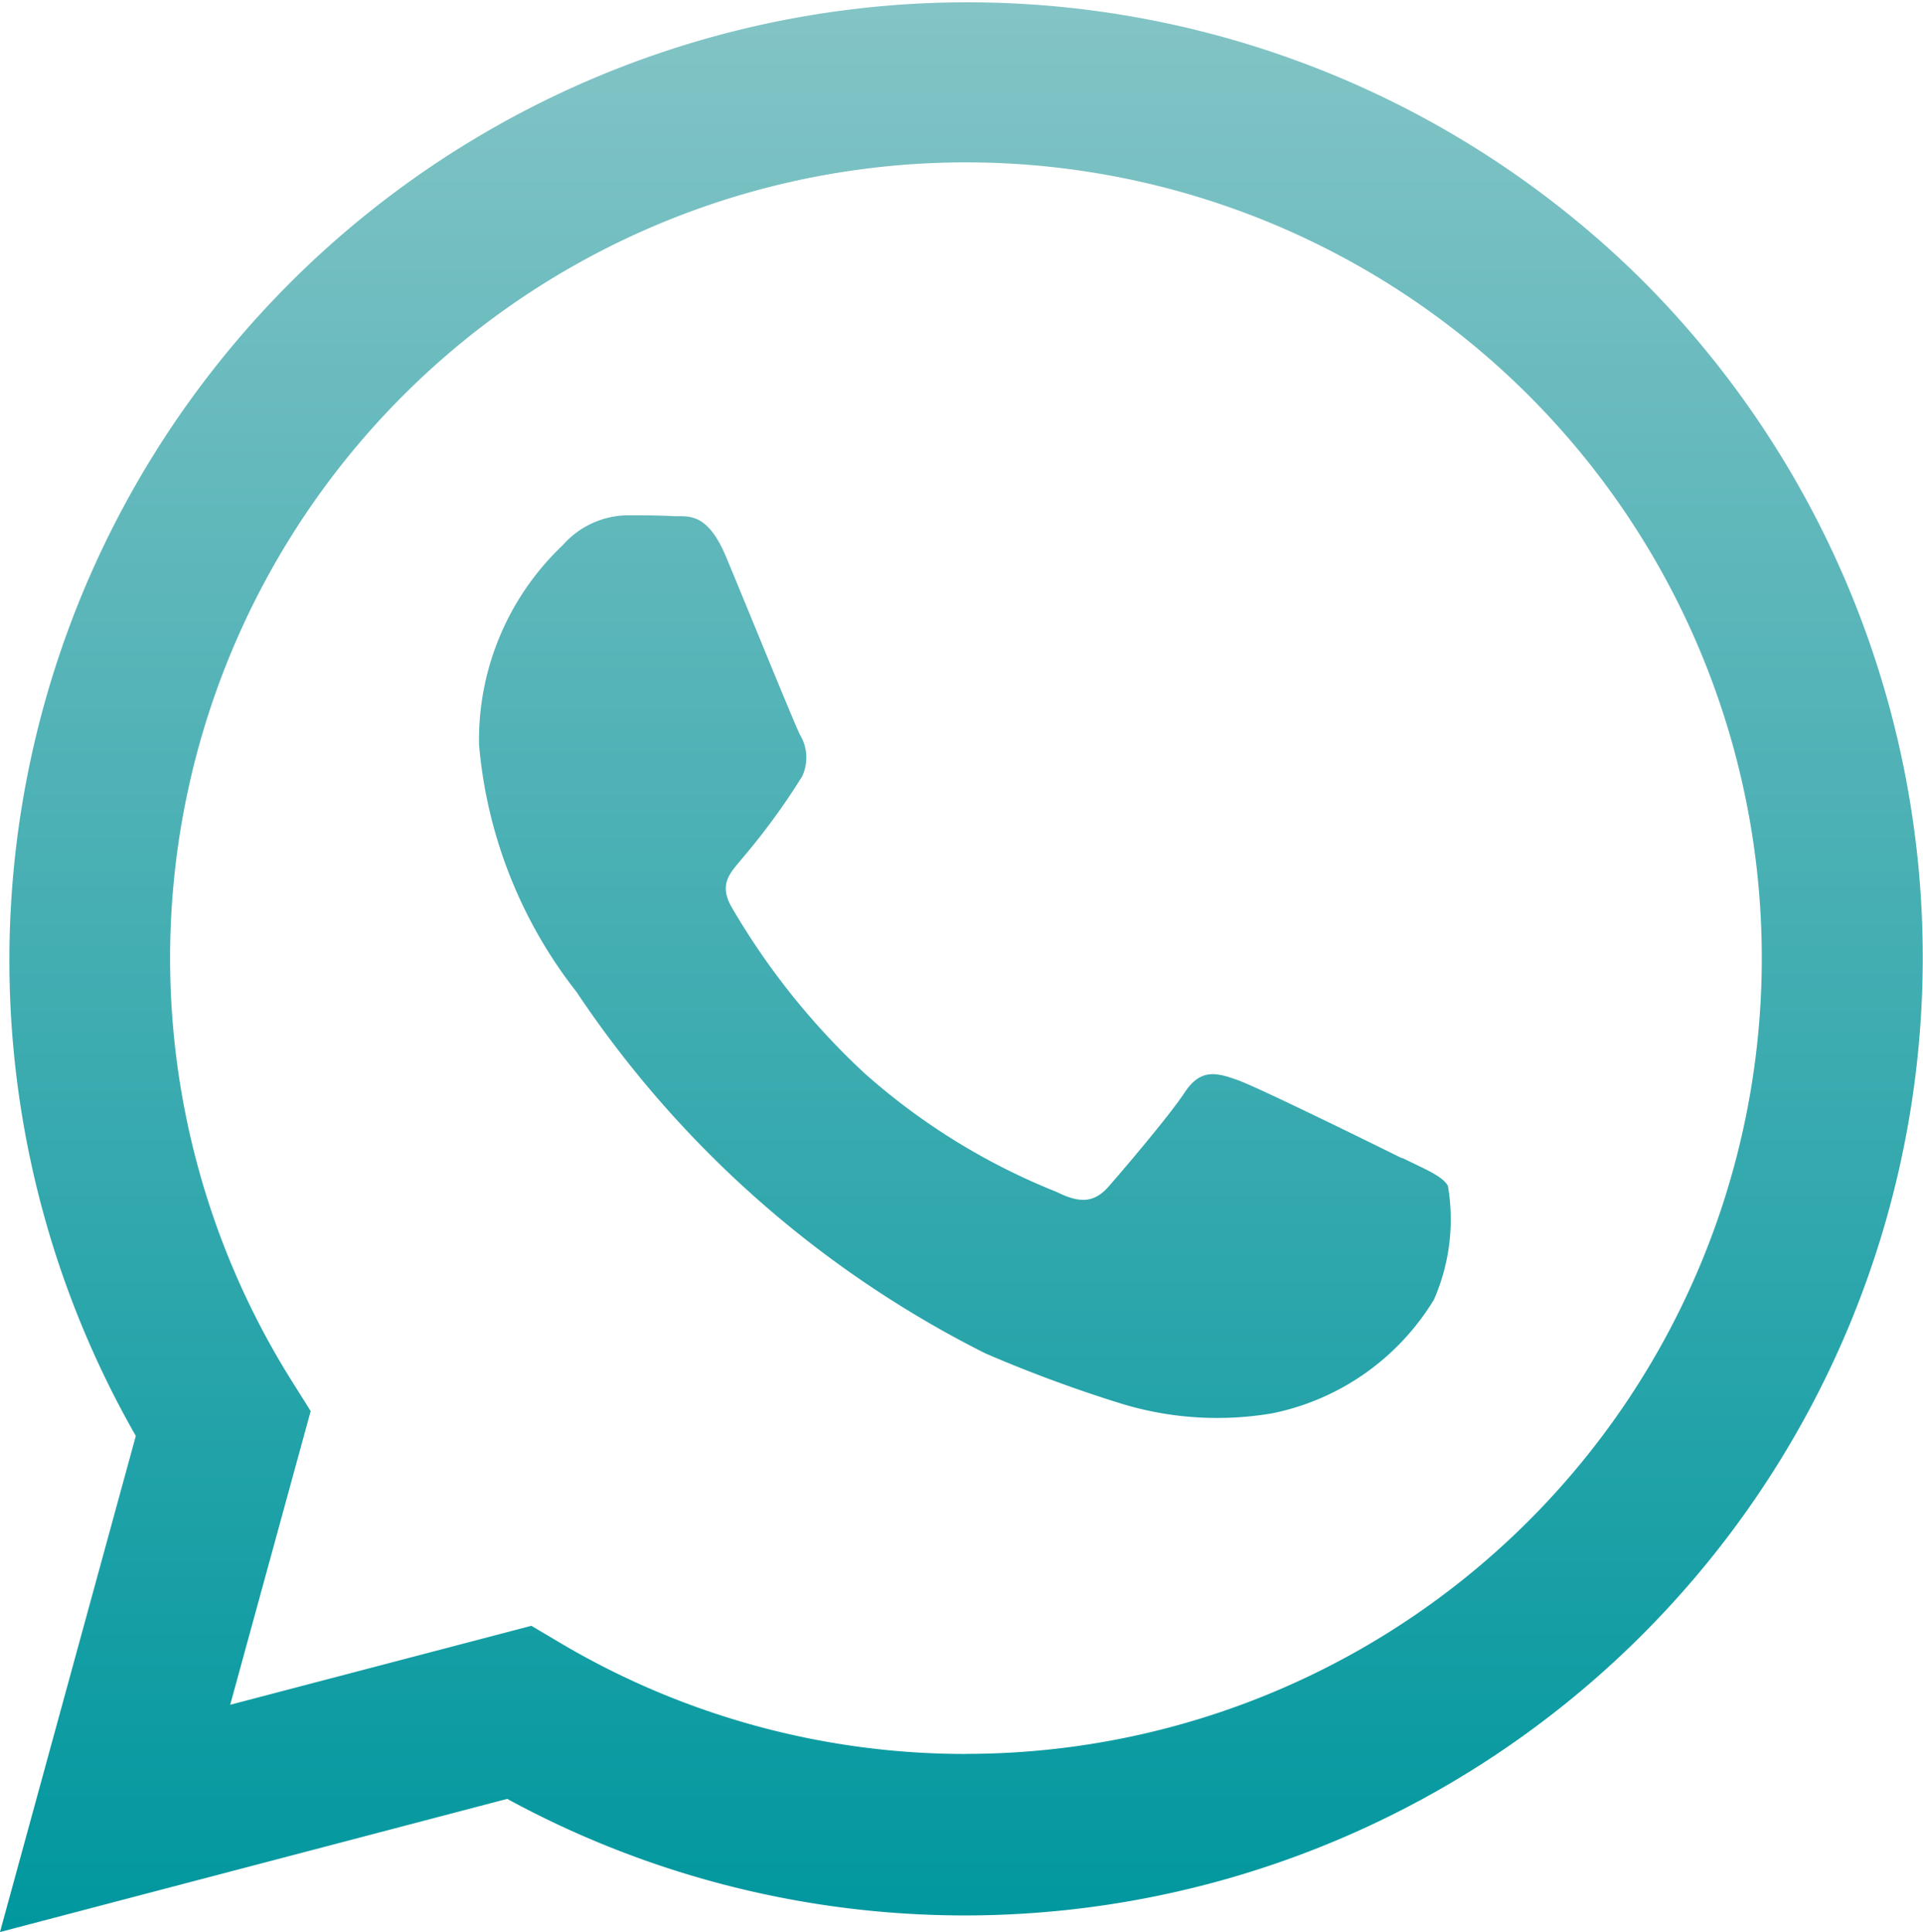 <svg xmlns="http://www.w3.org/2000/svg" xmlns:xlink="http://www.w3.org/1999/xlink" width="23.885" height="24" viewBox="0 0 23.885 24">
  <defs>
    <linearGradient id="linear-gradient" x1="0.5" x2="0.5" y2="1" gradientUnits="objectBoundingBox">
      <stop offset="0" stop-color="#84c4c6"/>
      <stop offset="1" stop-color="#00979e"/>
    </linearGradient>
  </defs>
  <path id="whatsapp_9_" data-name="whatsapp (9)" d="M20.655,3.488A11.9,11.9,0,0,0,1.937,17.837L.25,24l6.3-1.654a11.88,11.88,0,0,0,5.683,1.448h0A11.9,11.9,0,0,0,20.655,3.488Zm-8.413,18.3h0a9.872,9.872,0,0,1-5.031-1.378l-.361-.214-3.741.981,1-3.648-.235-.374a9.885,9.885,0,1,1,8.374,4.632Zm5.422-7.4c-.3-.149-1.758-.867-2.031-.967s-.471-.149-.668.149-.768.967-.941,1.165-.347.223-.644.074a8.116,8.116,0,0,1-2.39-1.475A8.964,8.964,0,0,1,9.338,11.27c-.173-.3,0-.443.13-.606a8.406,8.406,0,0,0,.743-1.016.547.547,0,0,0-.025-.521c-.074-.149-.668-1.611-.916-2.206-.241-.579-.486-.5-.669-.51s-.371-.01-.57-.01a1.091,1.091,0,0,0-.792.372A3.333,3.333,0,0,0,6.2,9.251a5.781,5.781,0,0,0,1.213,3.074,13.246,13.246,0,0,0,5.076,4.487,17.009,17.009,0,0,0,1.694.626,4.074,4.074,0,0,0,1.872.118,3.061,3.061,0,0,0,2.006-1.413,2.483,2.483,0,0,0,.173-1.413c-.074-.124-.272-.2-.569-.347Zm0,0" transform="translate(-0.25)" fill-rule="evenodd" fill="url(#linear-gradient)"/>
</svg>
